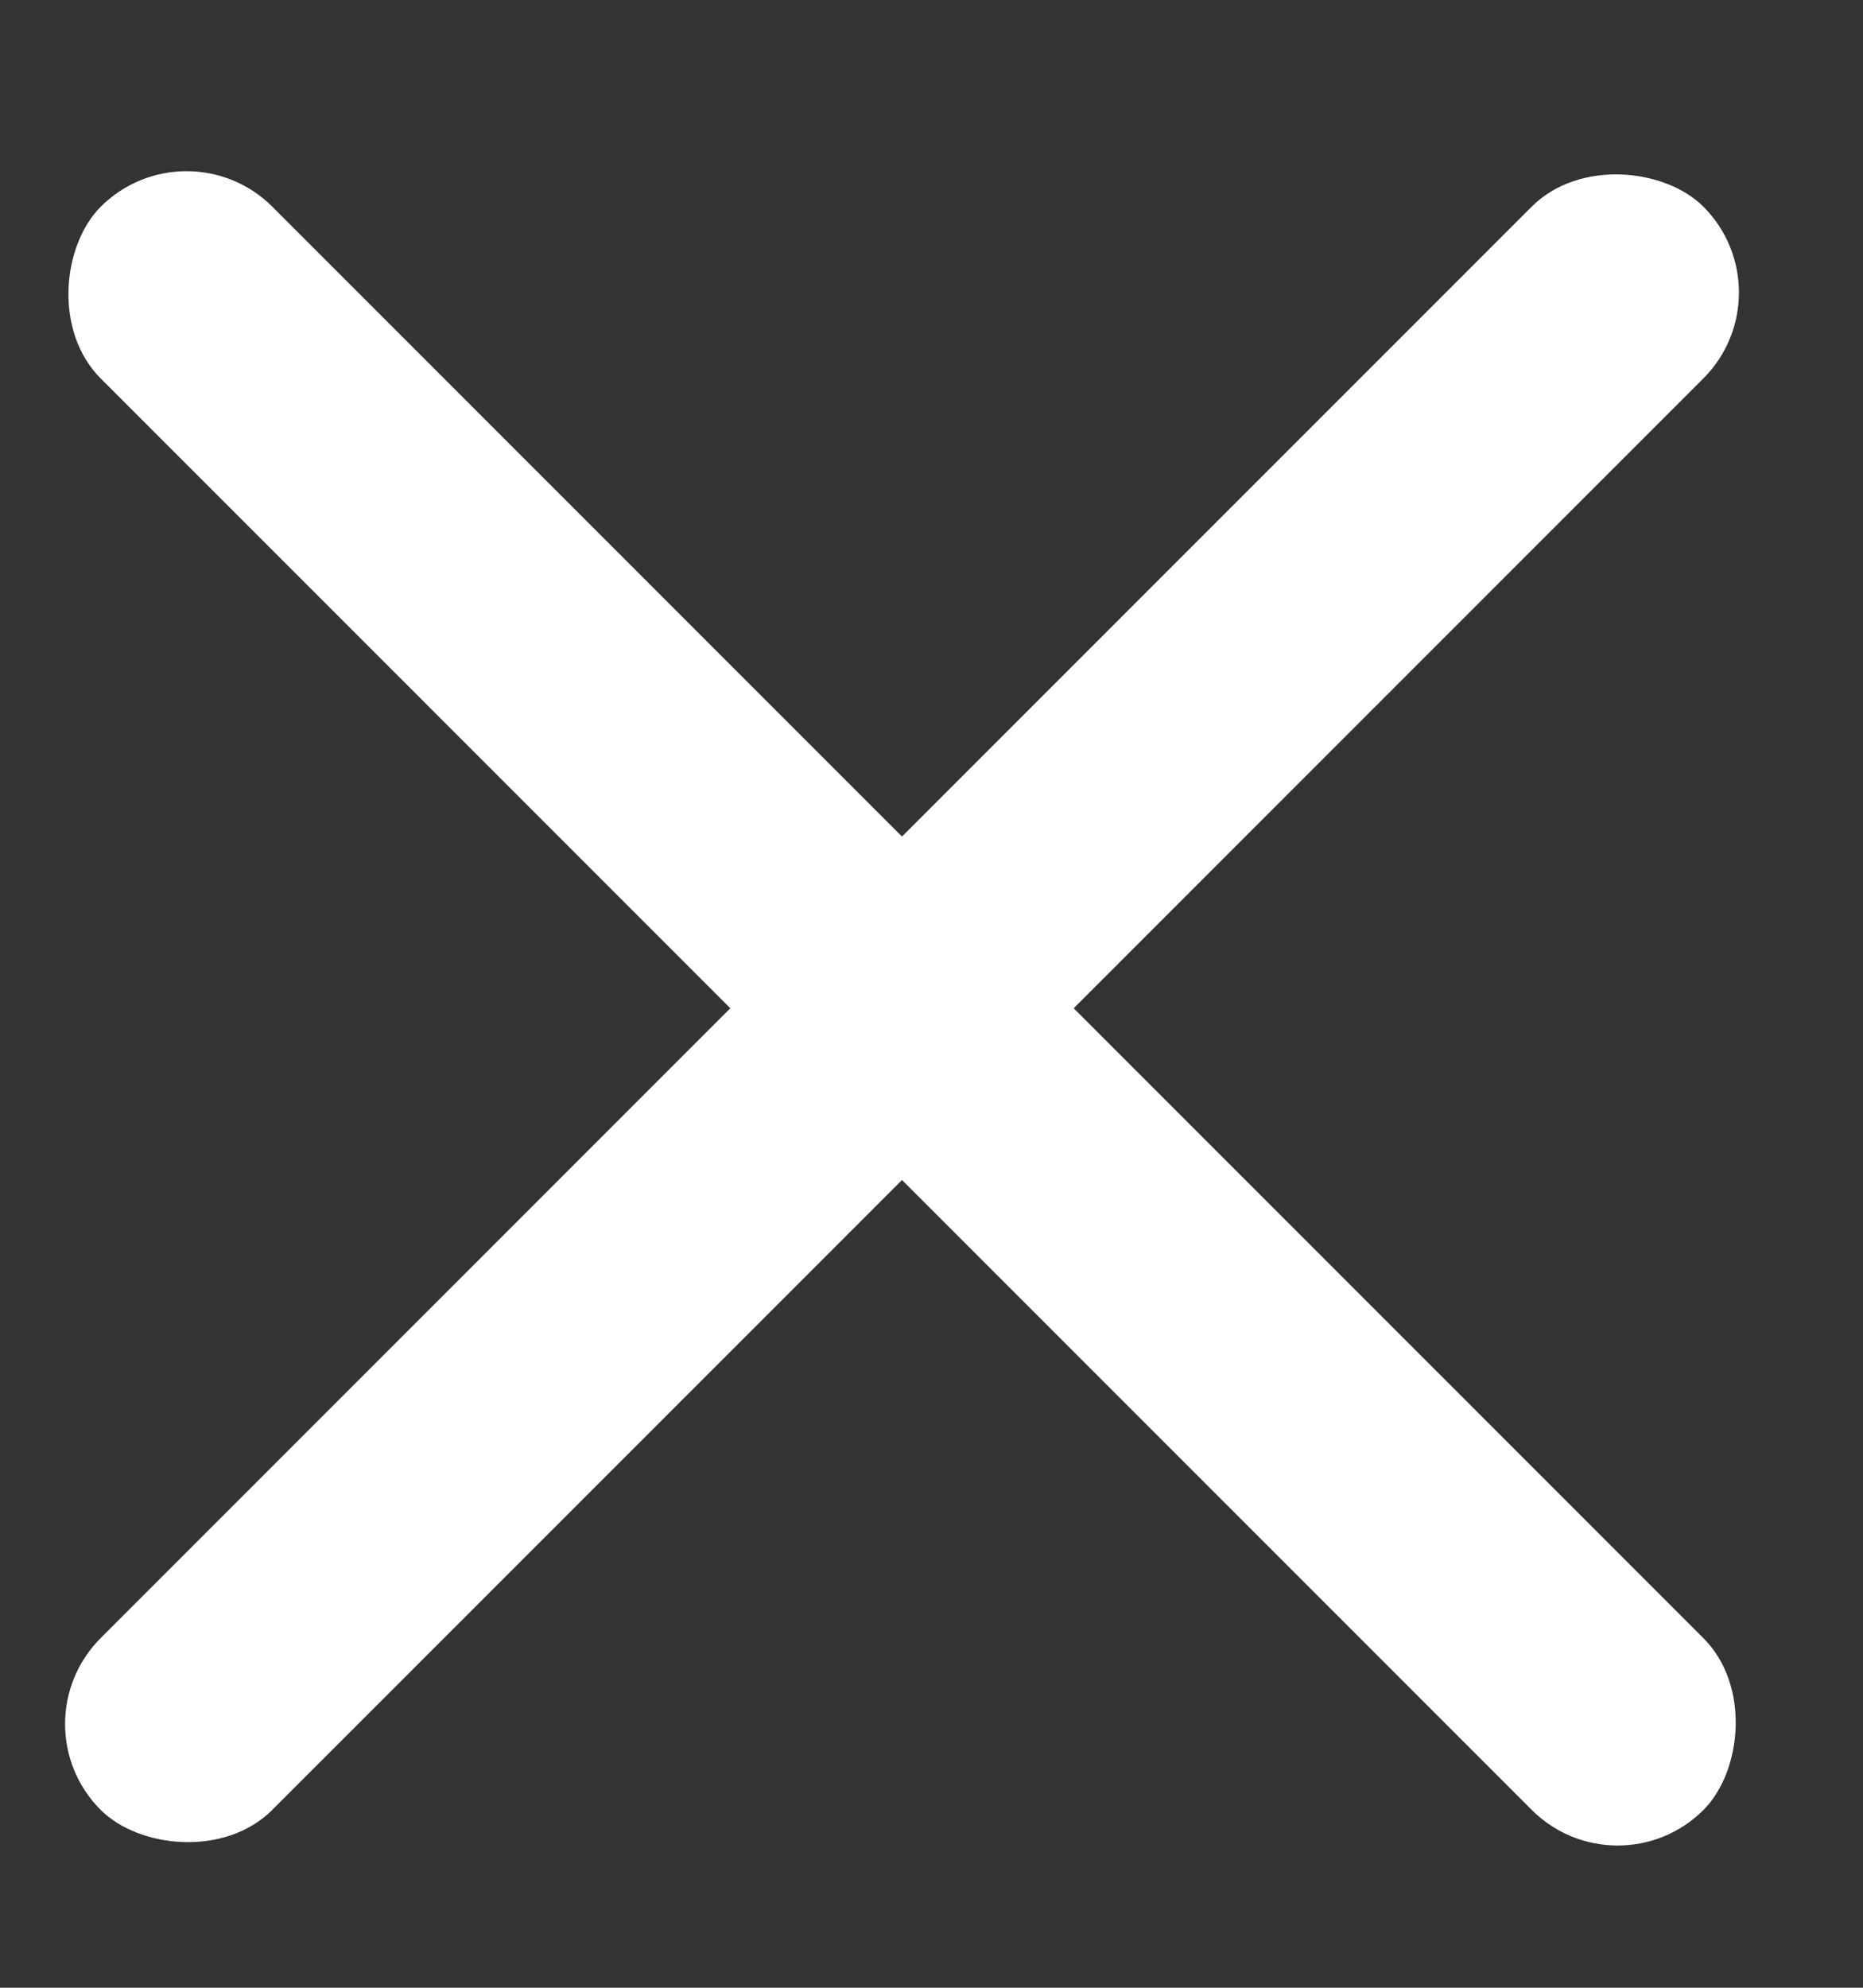 <svg width="15" height="16" viewBox="0 0 15 16" xmlns="http://www.w3.org/2000/svg" fill="#fff">
<rect x="0" y="0" width="15" height="16" fill="#333333" stroke="none"/>
<rect x="1.502" y="0.973" width="18.25" height="1.955" rx="0.978" transform="rotate(45 1.502 0.973)" />
<rect x="0.119" y="13.877" width="18.25" height="1.955" rx="0.978" transform="rotate(-45 0.119 13.877)" />
</svg>
